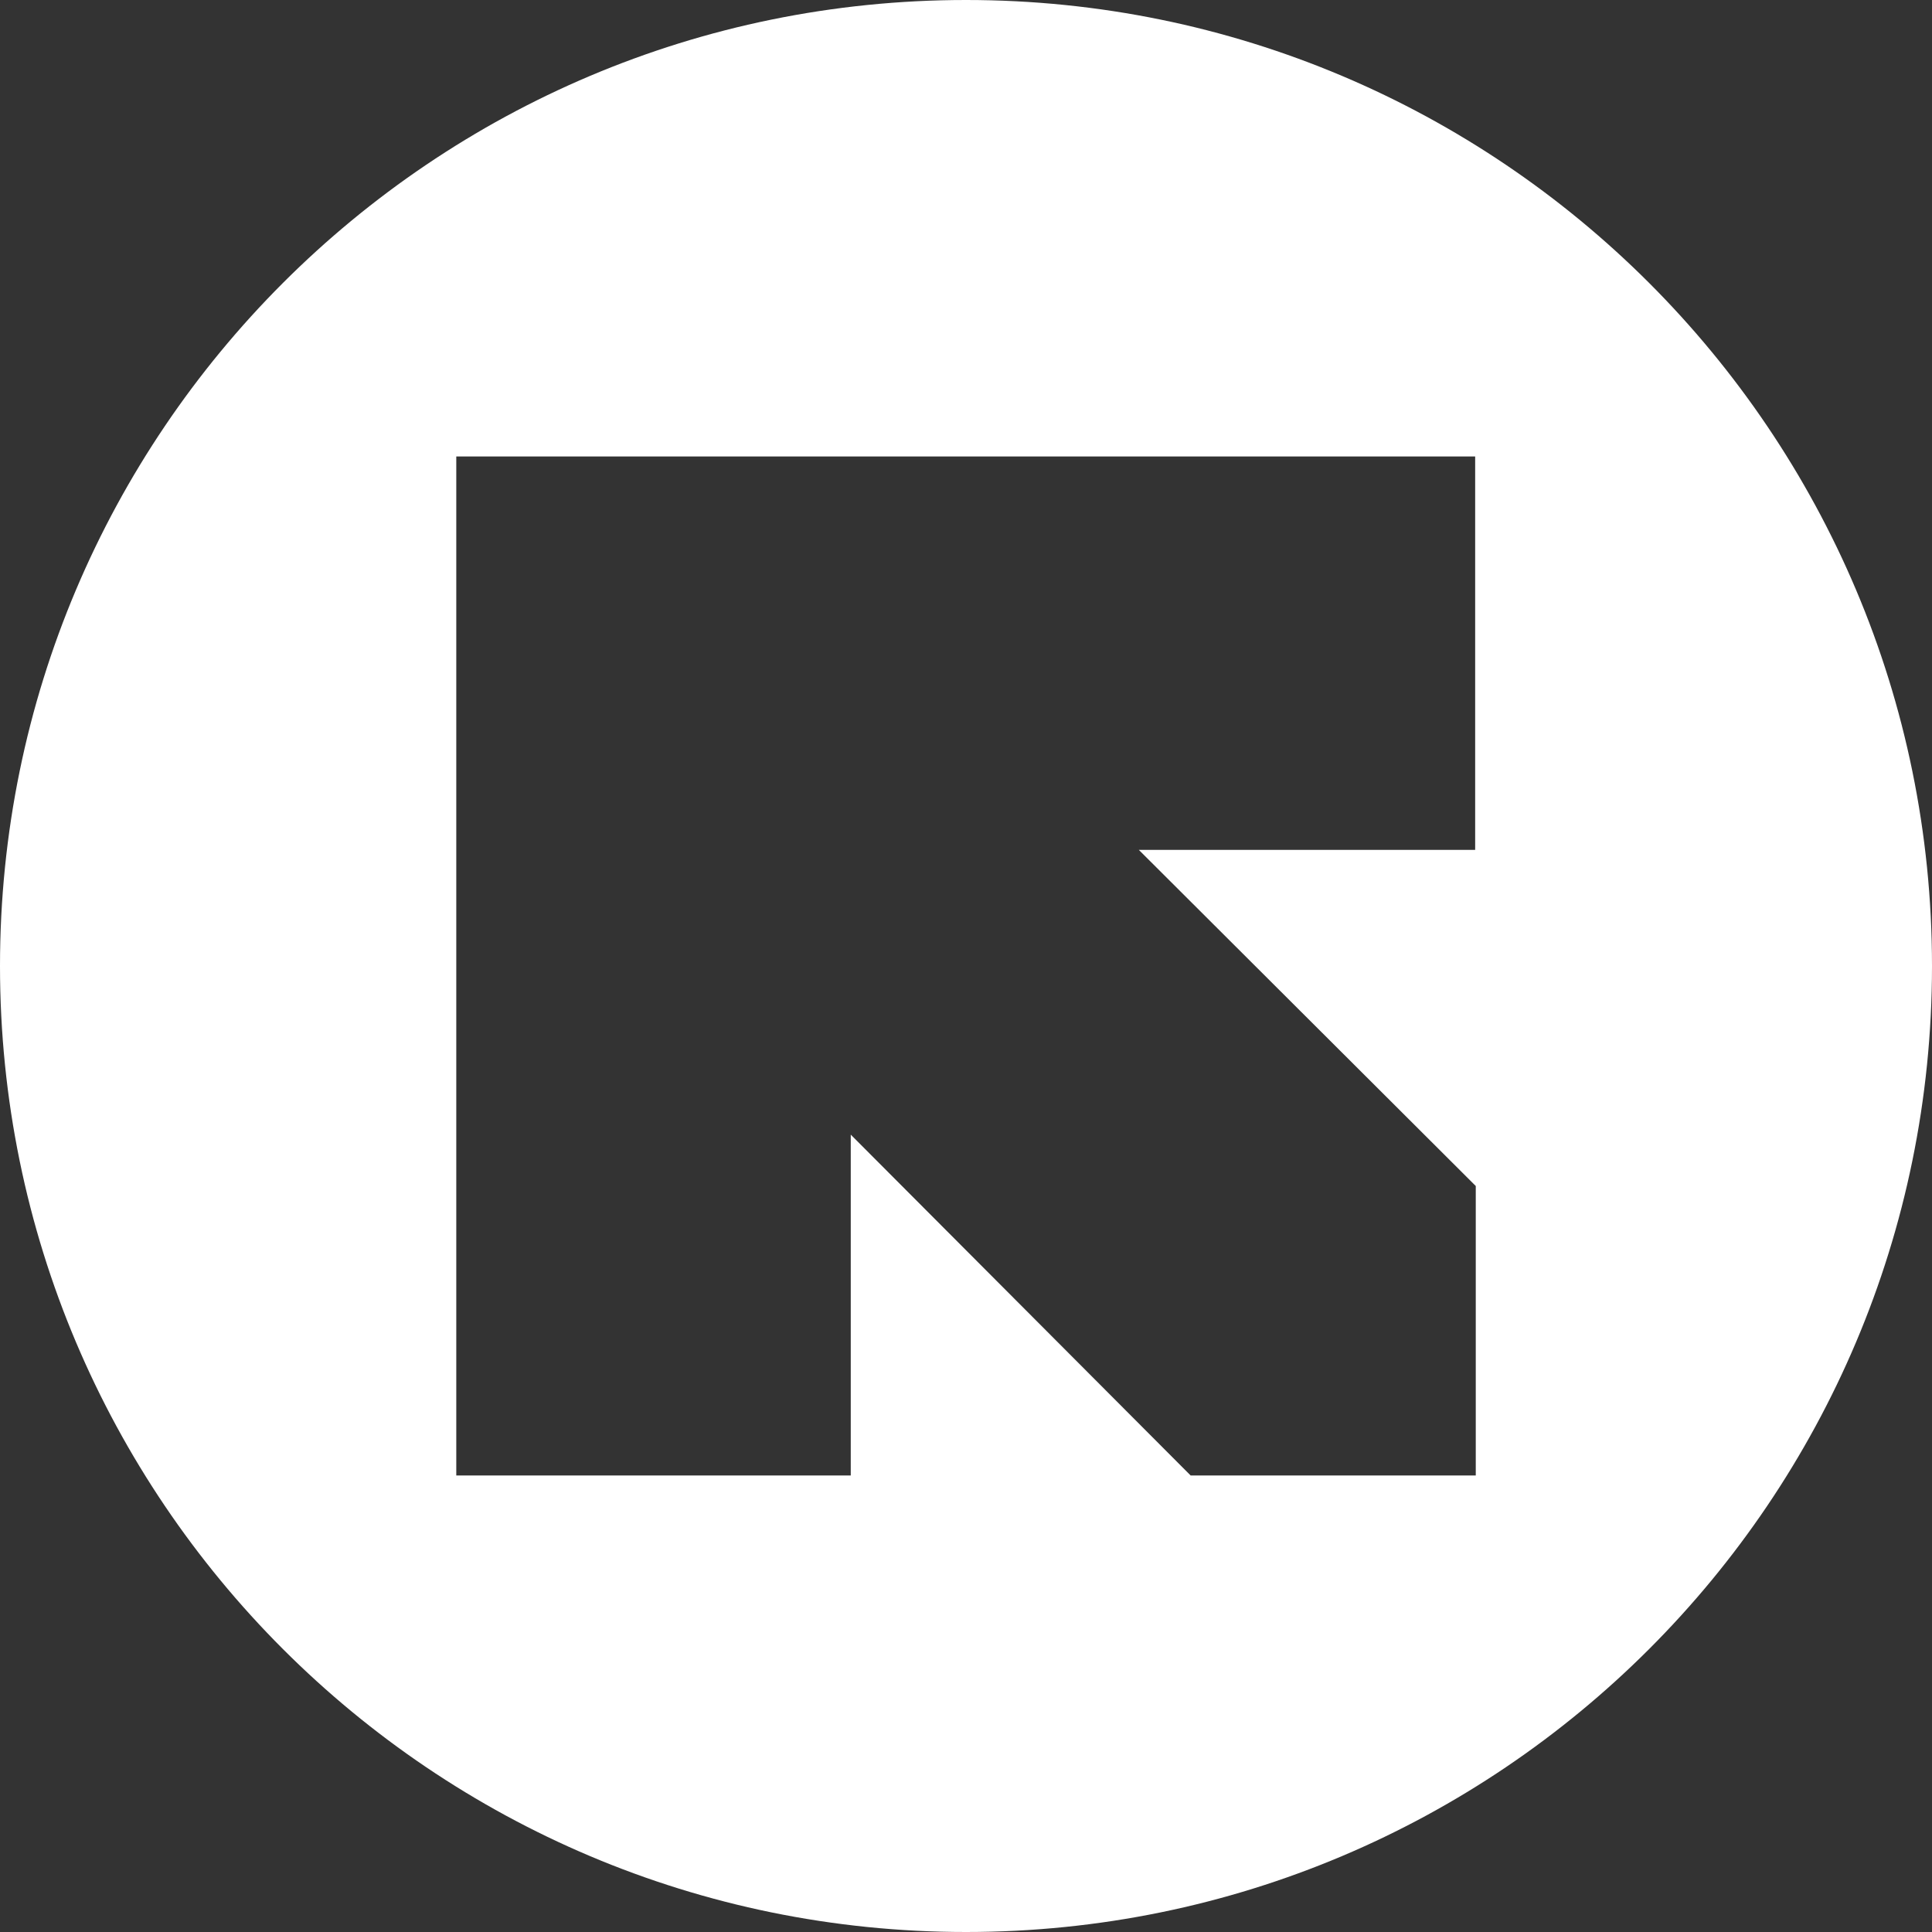 <svg xmlns="http://www.w3.org/2000/svg" viewBox="0 0 480.55 480.55"><rect x="0" y="0" width="480.55" height="480.55" fill="#333333" stroke="none"/><defs><style>.cls-1{fill:#fff;}</style></defs><g id="Calque_2" data-name="Calque 2"><g id="Job"><g id="BG"><g id="Calque_8" data-name="Calque 8"><path class="cls-1" d="M240.28,0C107.58,0,0,107.58,0,240.28S107.58,480.55,240.28,480.55,480.55,373,480.55,240.28,373,0,240.28,0ZM367.07,367H296.15l-84.54-84.78V367H113.49V113.54H366.92v97.85H283.26L367.07,295Z"/></g></g></g></g></svg>